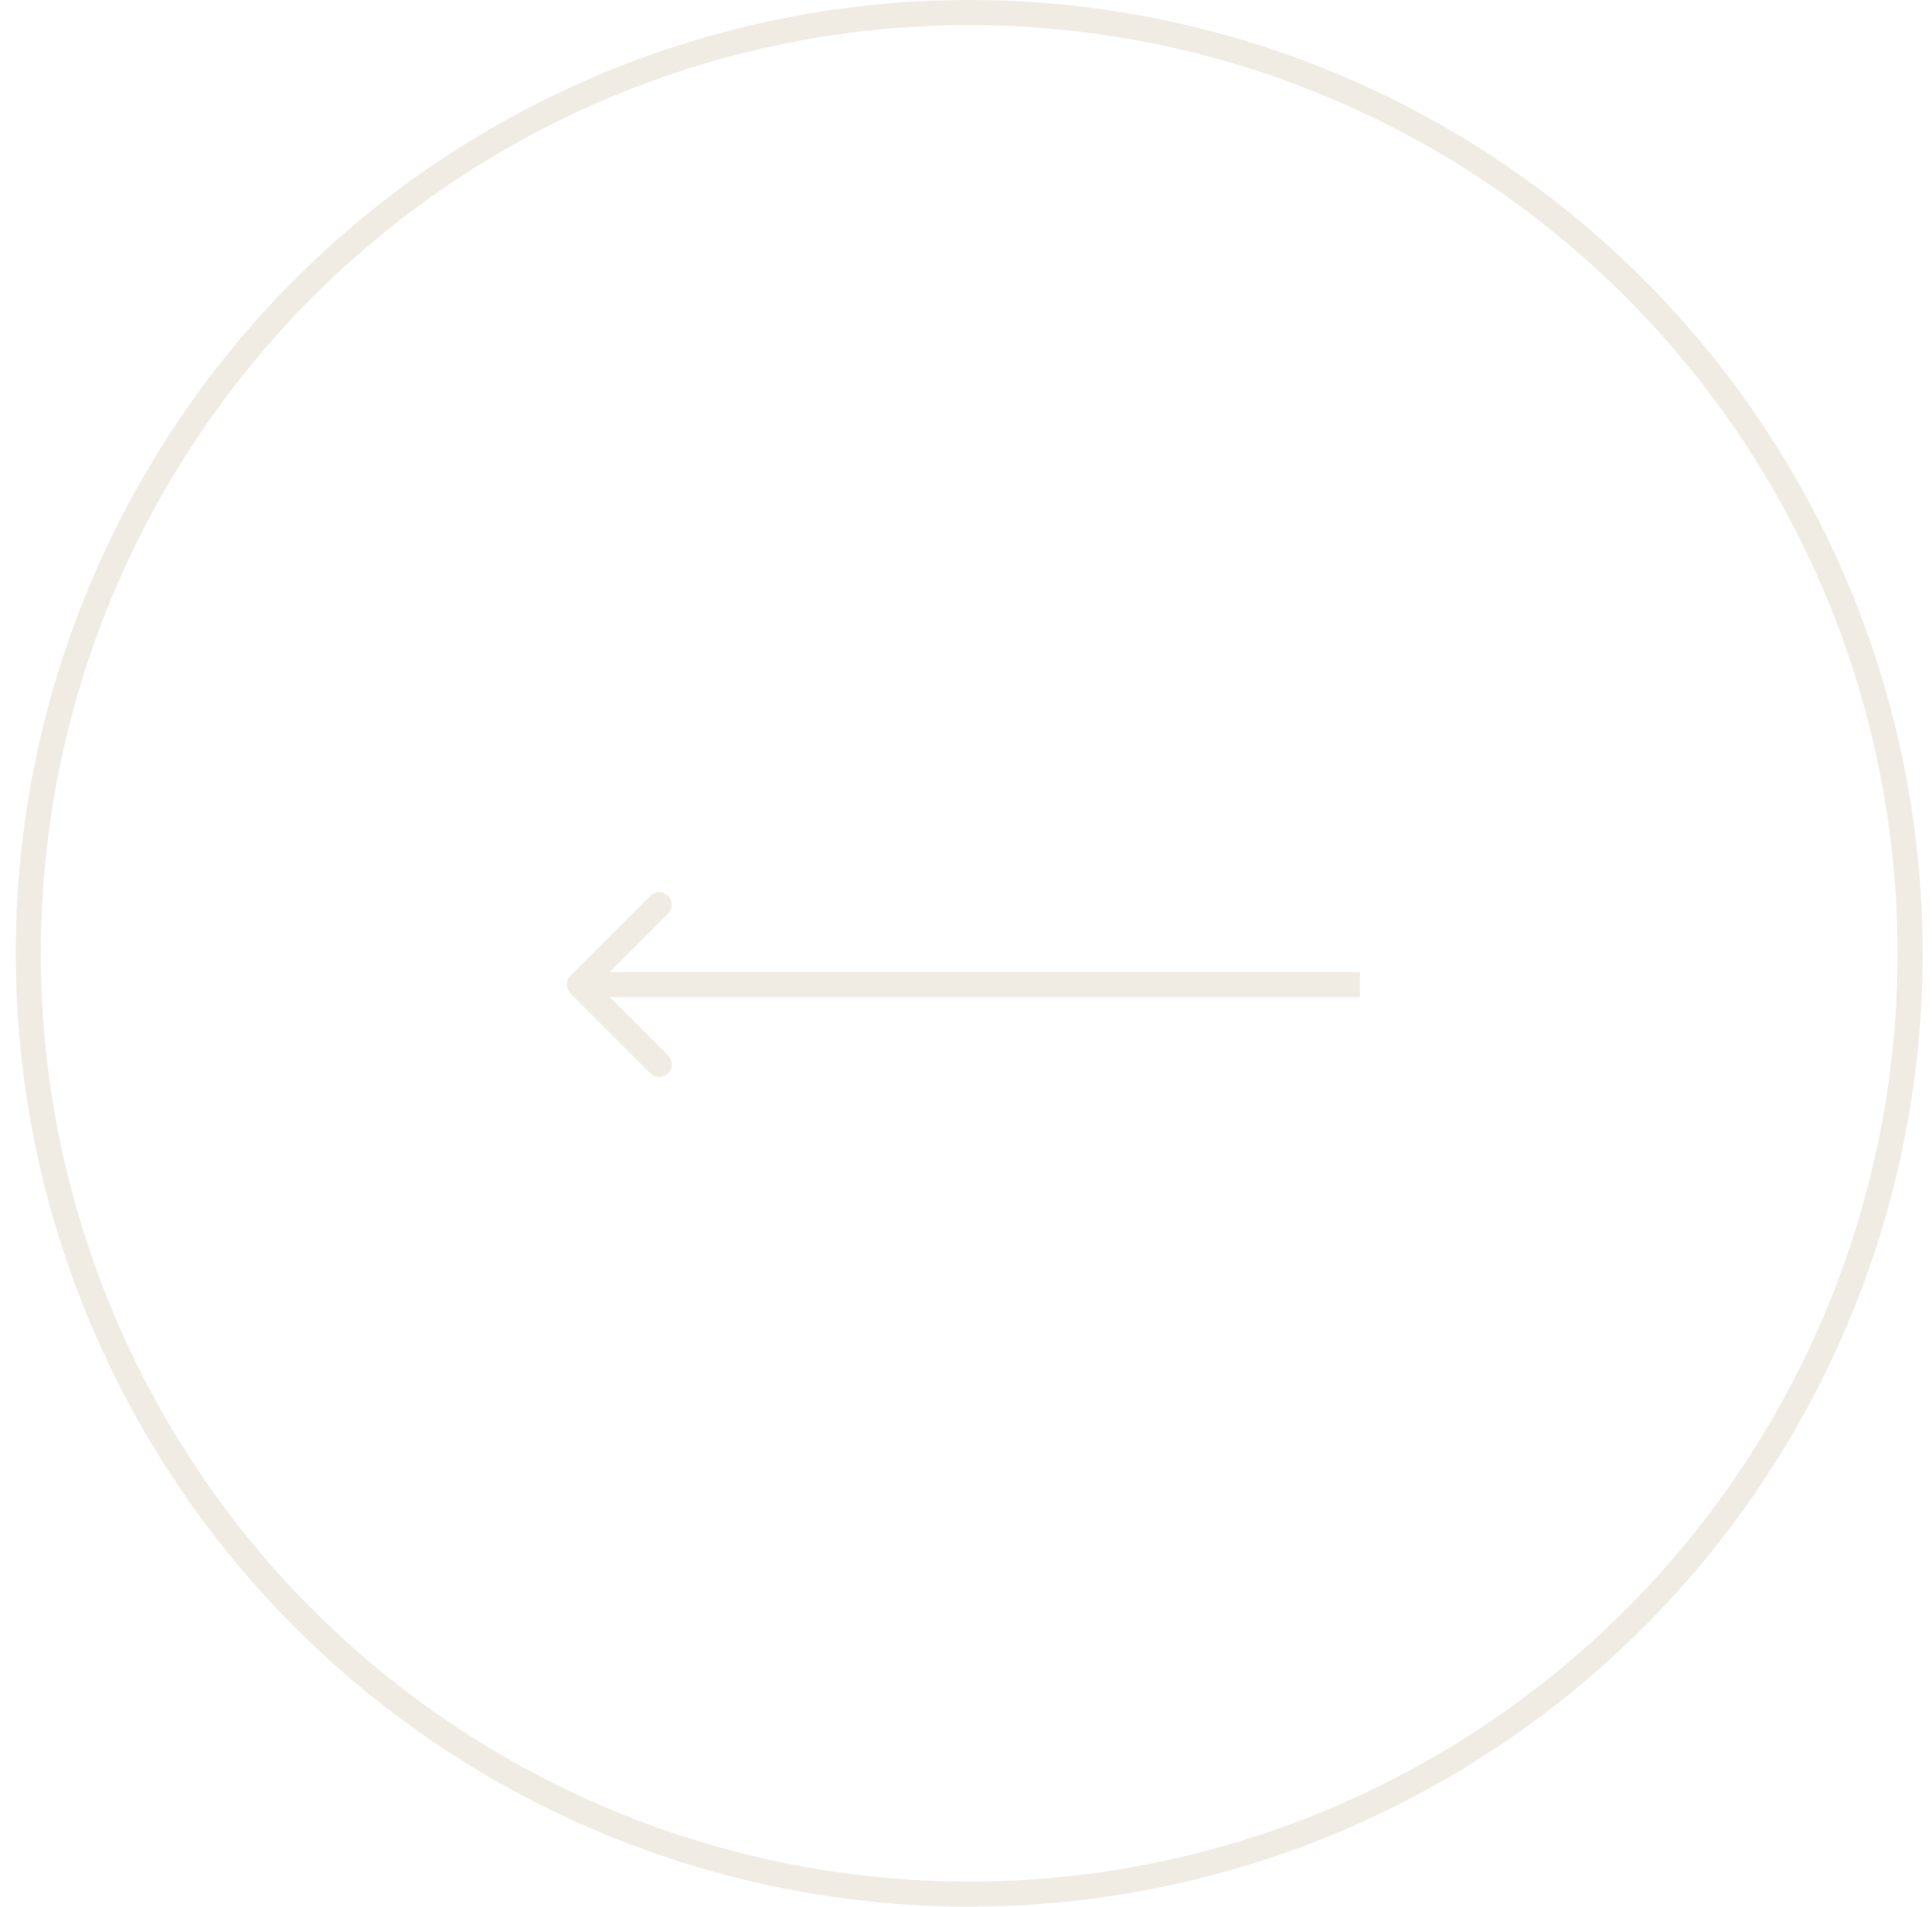 <svg width="77" height="76" viewBox="0 0 77 76" fill="none" xmlns="http://www.w3.org/2000/svg">
<circle cx="38" cy="38" r="37.5" transform="matrix(-1 0 0 1 76.627 0)" stroke="#E4DAC9" stroke-opacity="0.5"/>
<path d="M22.739 39.599C22.544 39.404 22.544 39.088 22.739 38.892L25.921 35.71C26.116 35.515 26.433 35.515 26.628 35.71C26.823 35.906 26.823 36.222 26.628 36.417L23.799 39.246L26.628 42.074C26.823 42.27 26.823 42.586 26.628 42.782C26.433 42.977 26.116 42.977 25.921 42.782L22.739 39.599ZM54.201 39.746H23.092V38.746H54.201V39.746Z" fill="#E4DAC9" fill-opacity="0.5"/>
</svg>
